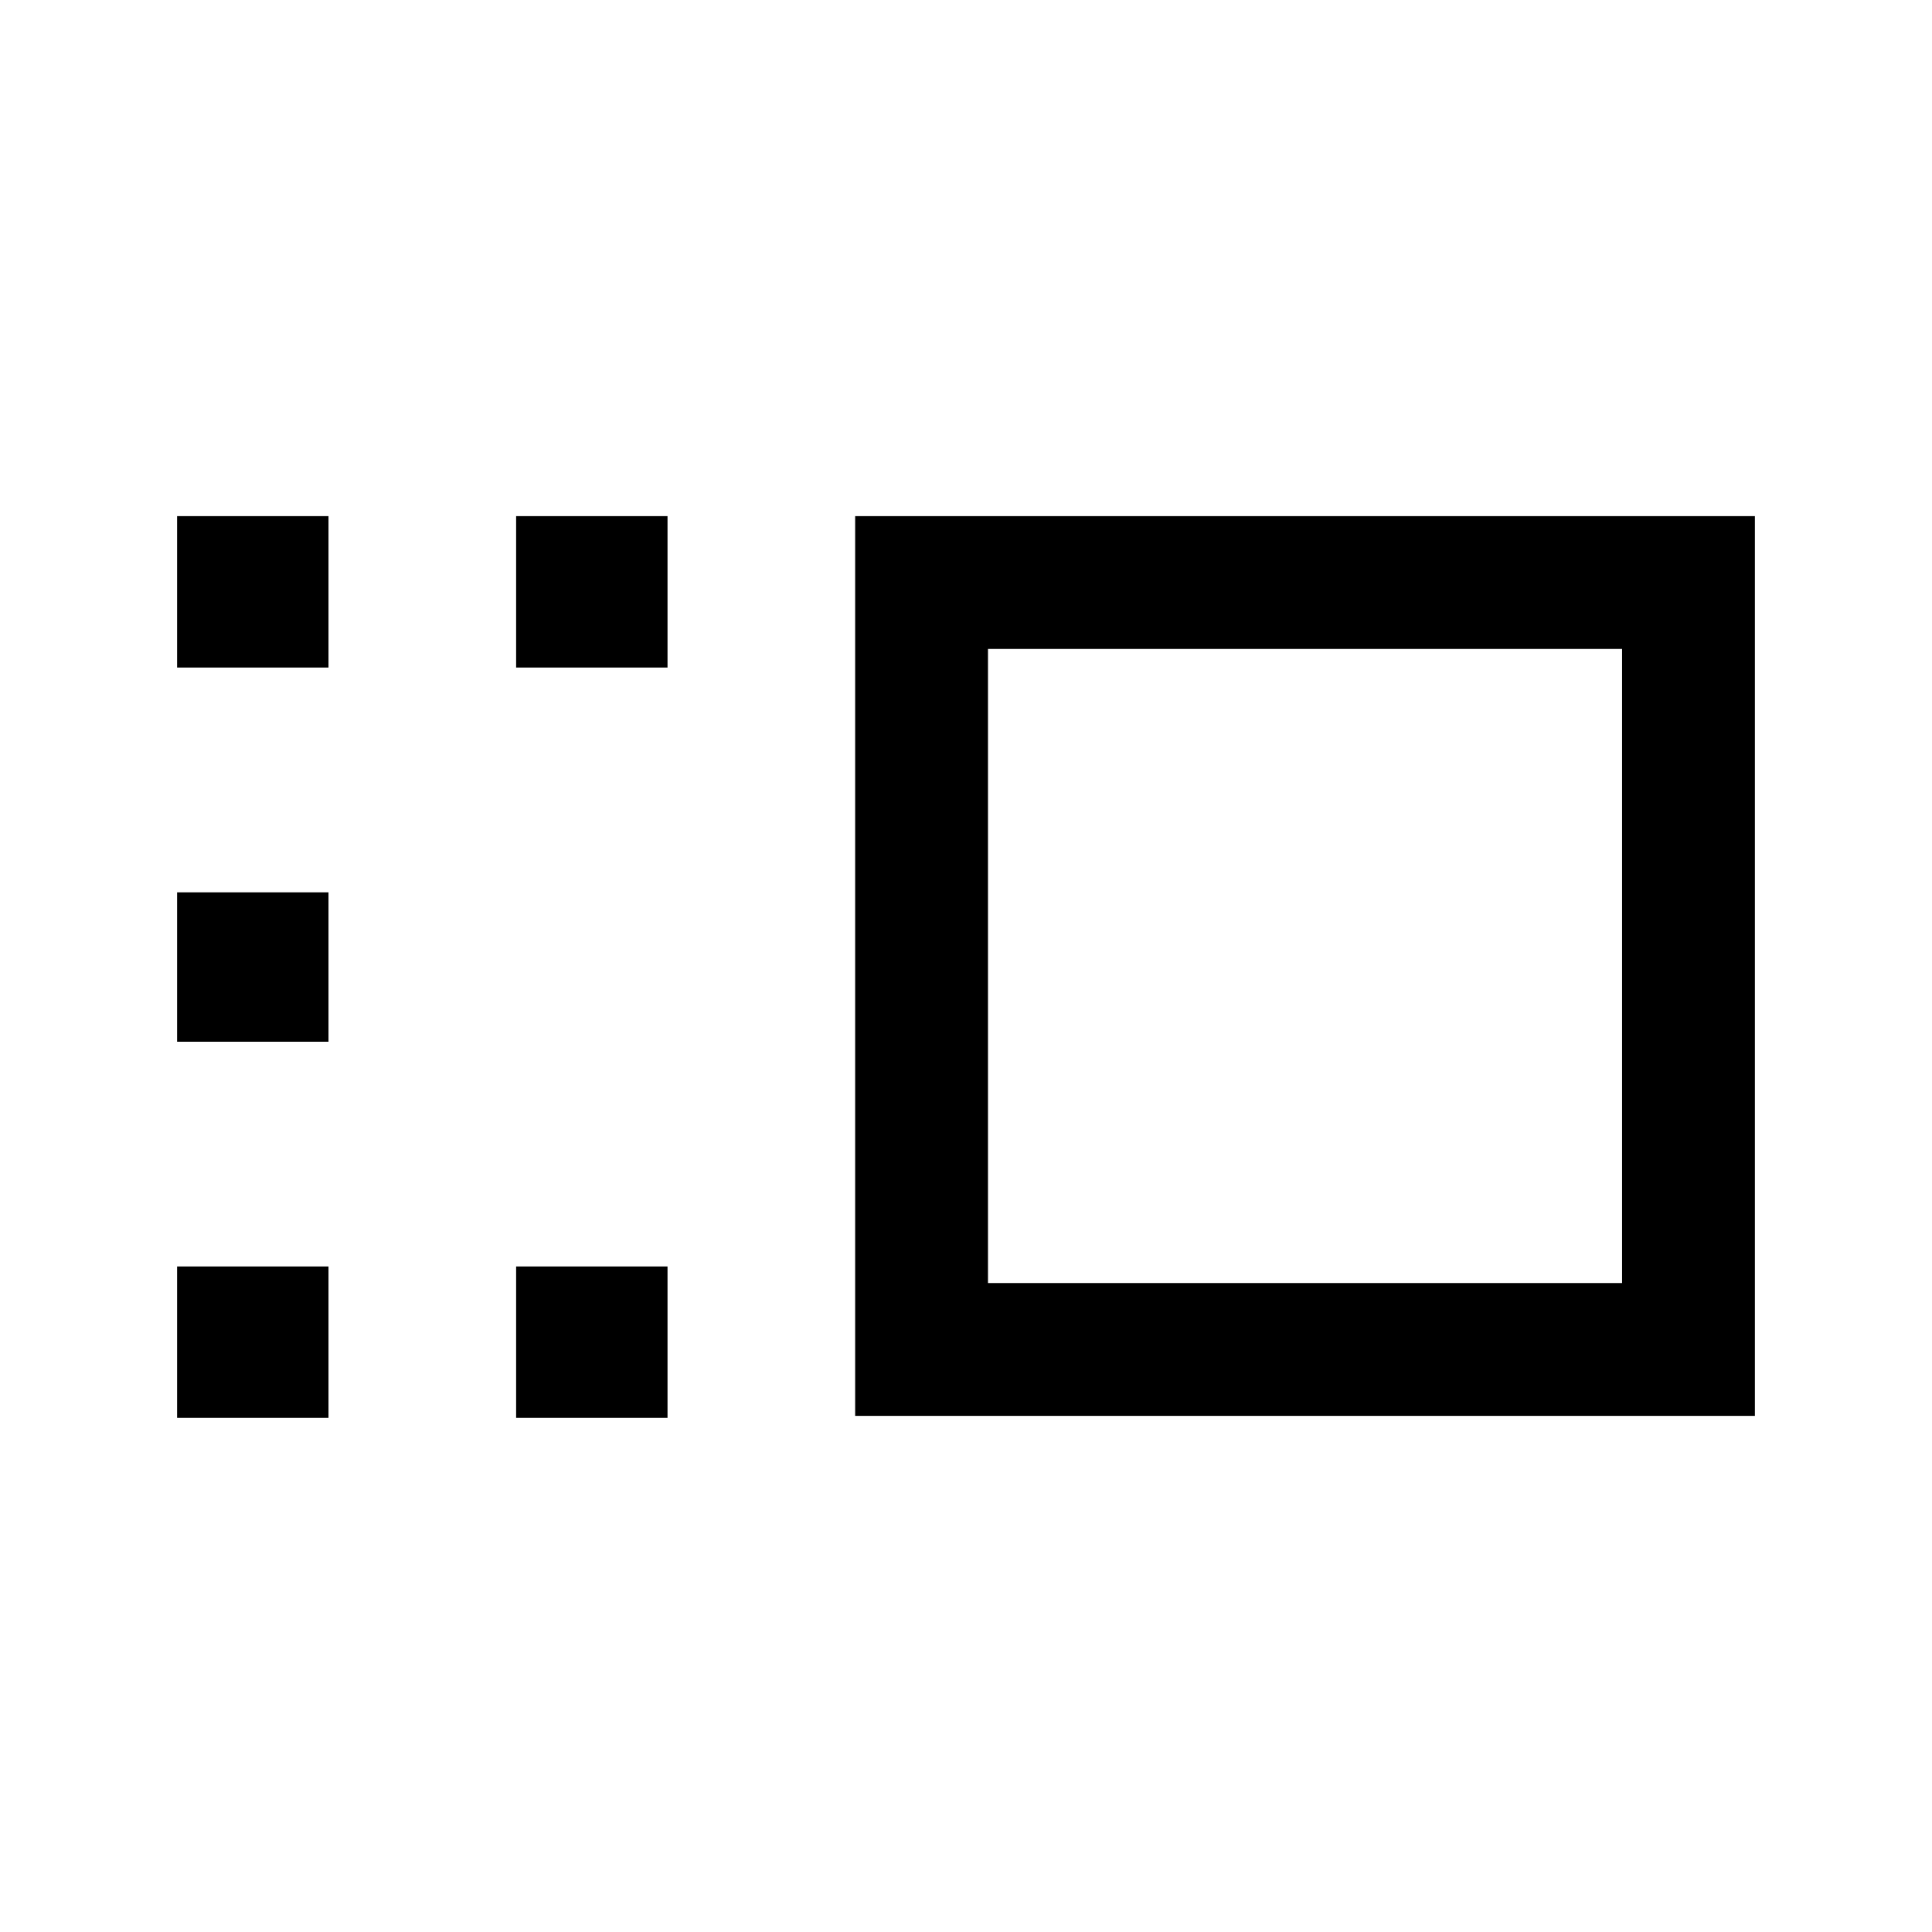 <svg xmlns="http://www.w3.org/2000/svg" height="24" viewBox="0 -960 960 960" width="24"><path d="M424.92-256.46v-447.08H872v447.08H424.92Zm66-66H806v-315.08H490.92v315.08Zm-234.46 67v-75.23h75.23v75.23h-75.23Zm0-372.85v-75.23h75.23v75.23h-75.23ZM88-255.46v-75.23h75.23v75.23H88Zm0-186.92v-74.24h75.23v74.24H88Zm0-185.93v-75.23h75.23v75.23H88ZM648.46-480Z"/></svg>